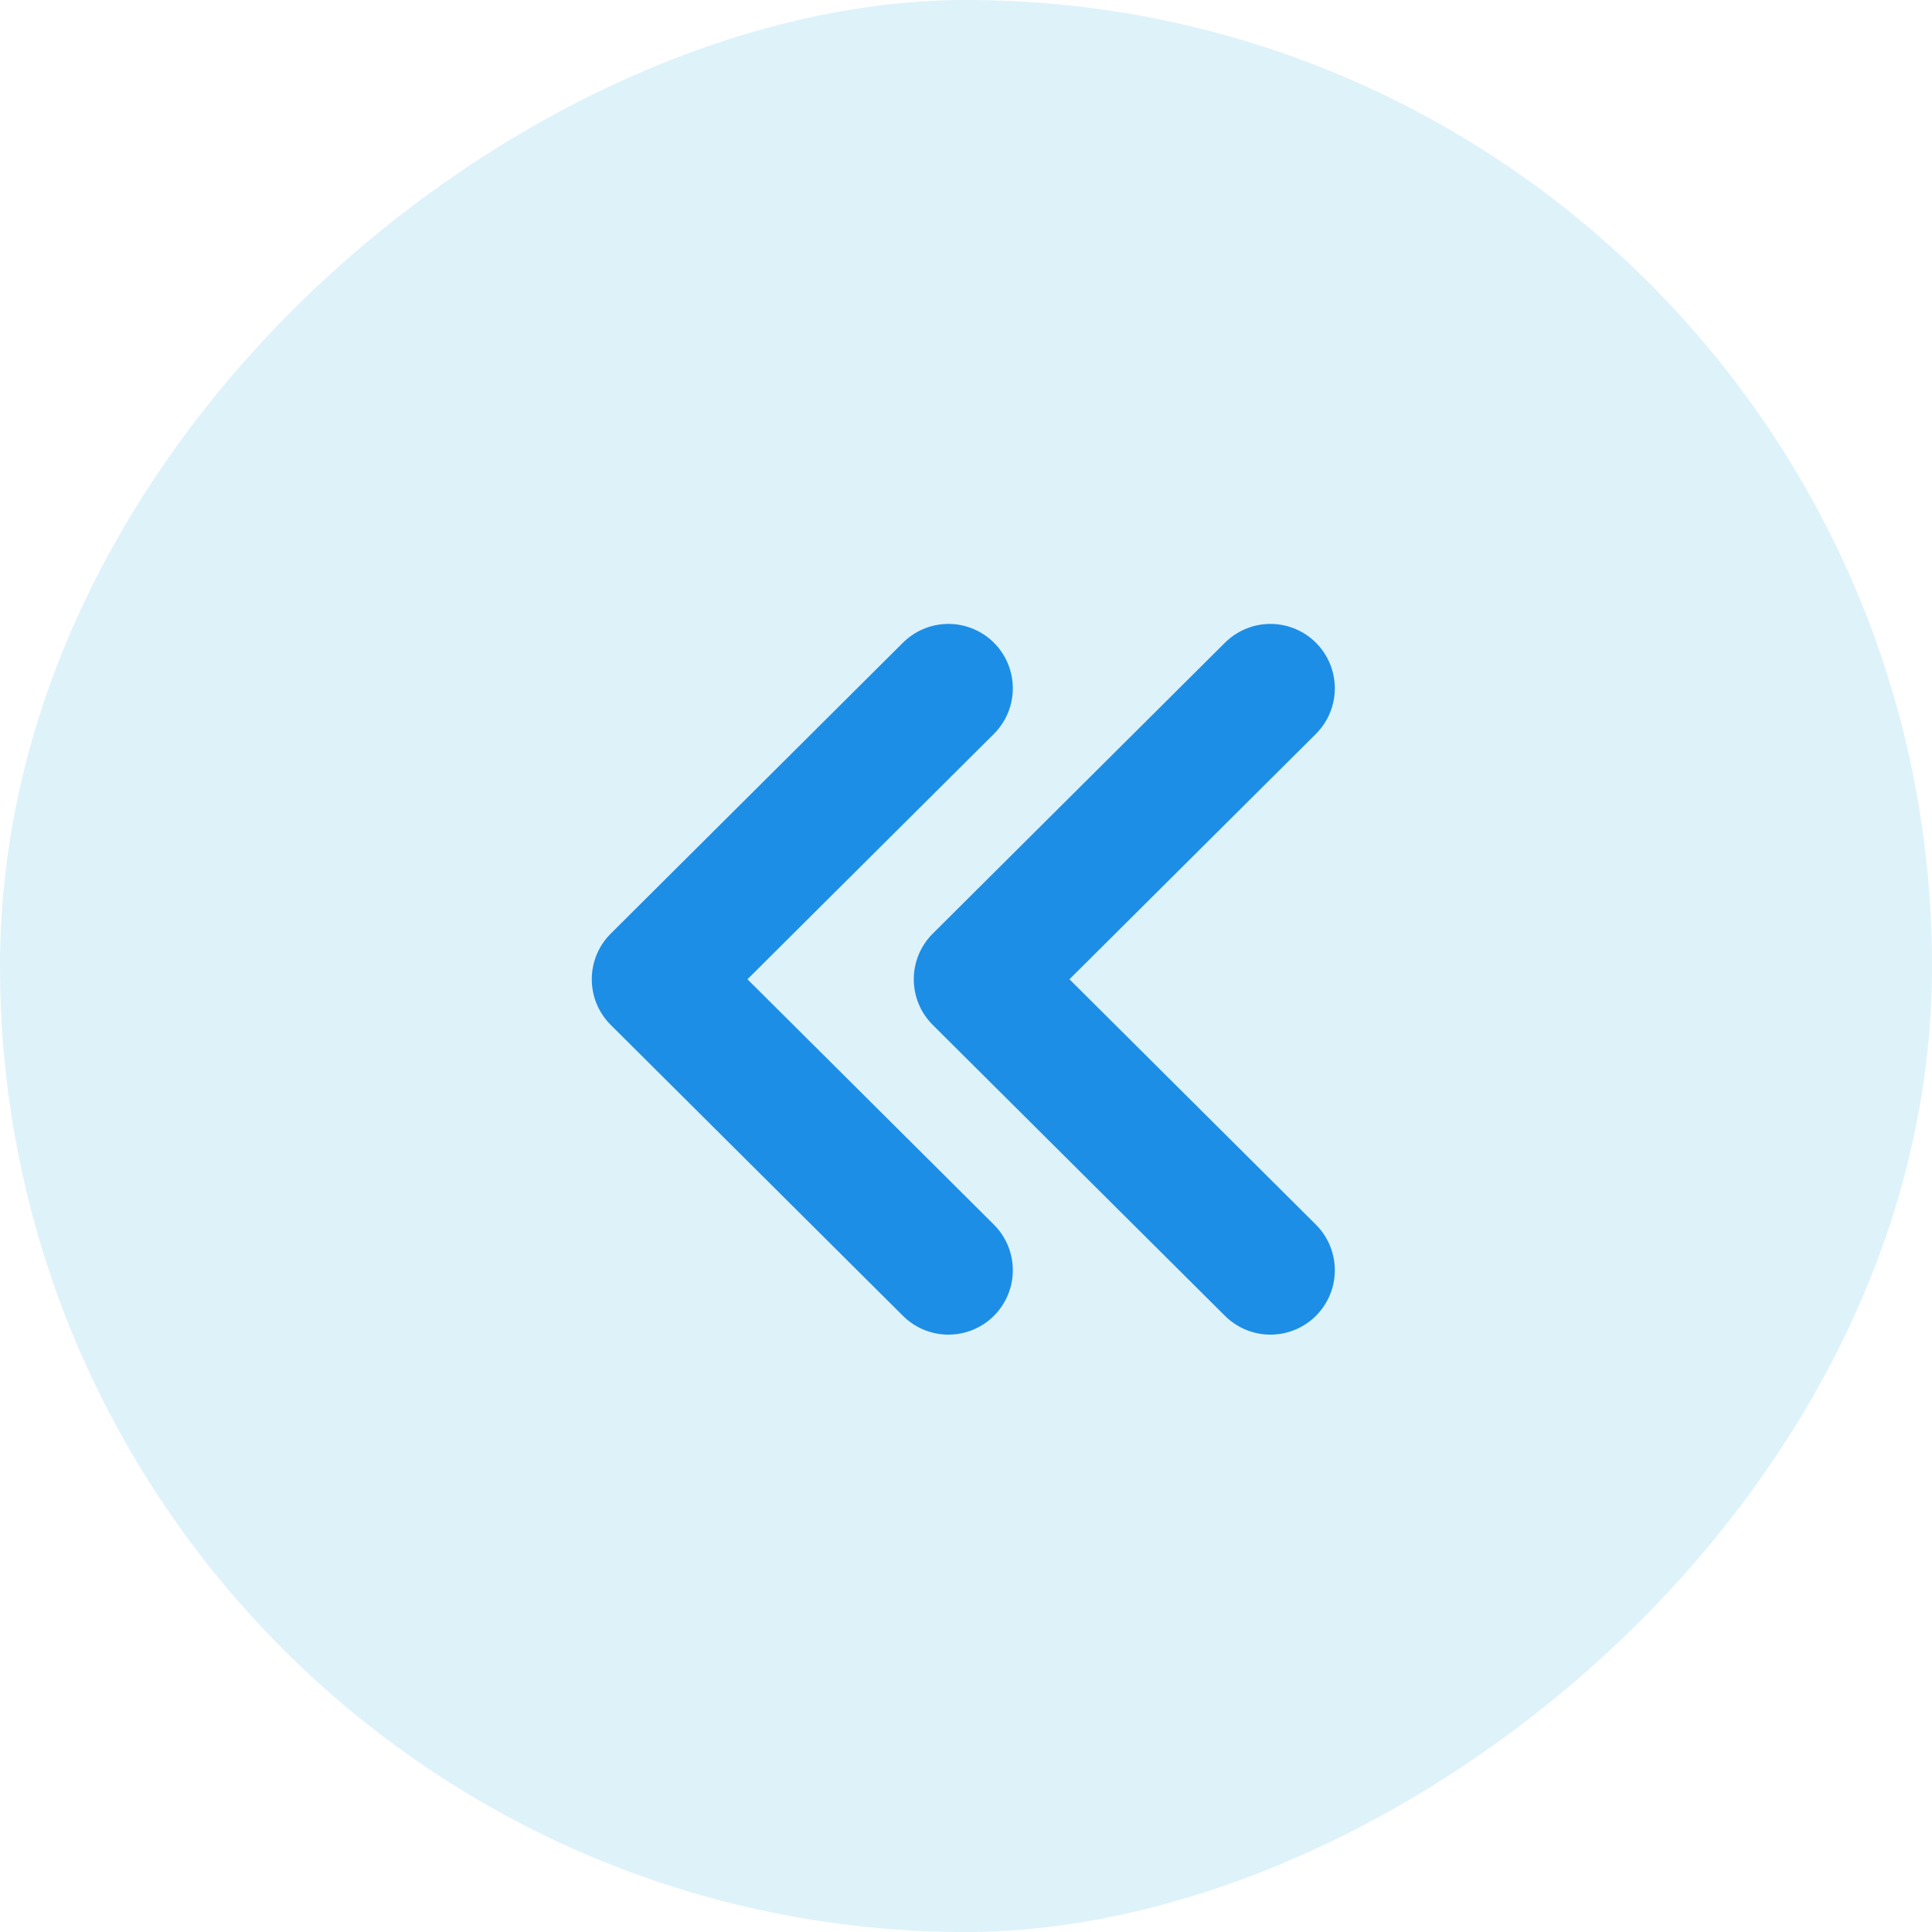 <svg width="30" height="30" viewBox="0 0 30 30" fill="none" xmlns="http://www.w3.org/2000/svg">
<rect x="30" width="30" height="30" rx="15" transform="rotate(90 30 0)" fill="#22ACE1" fill-opacity="0.15"/>
<path d="M14.727 19.724L10.189 15.206L14.727 10.688" stroke="#1D8EE6" stroke-width="2" stroke-linecap="round" stroke-linejoin="round"/>
<path d="M19.727 19.724L15.189 15.206L19.727 10.688" stroke="#1D8EE6" stroke-width="2" stroke-linecap="round" stroke-linejoin="round"/>
</svg>
